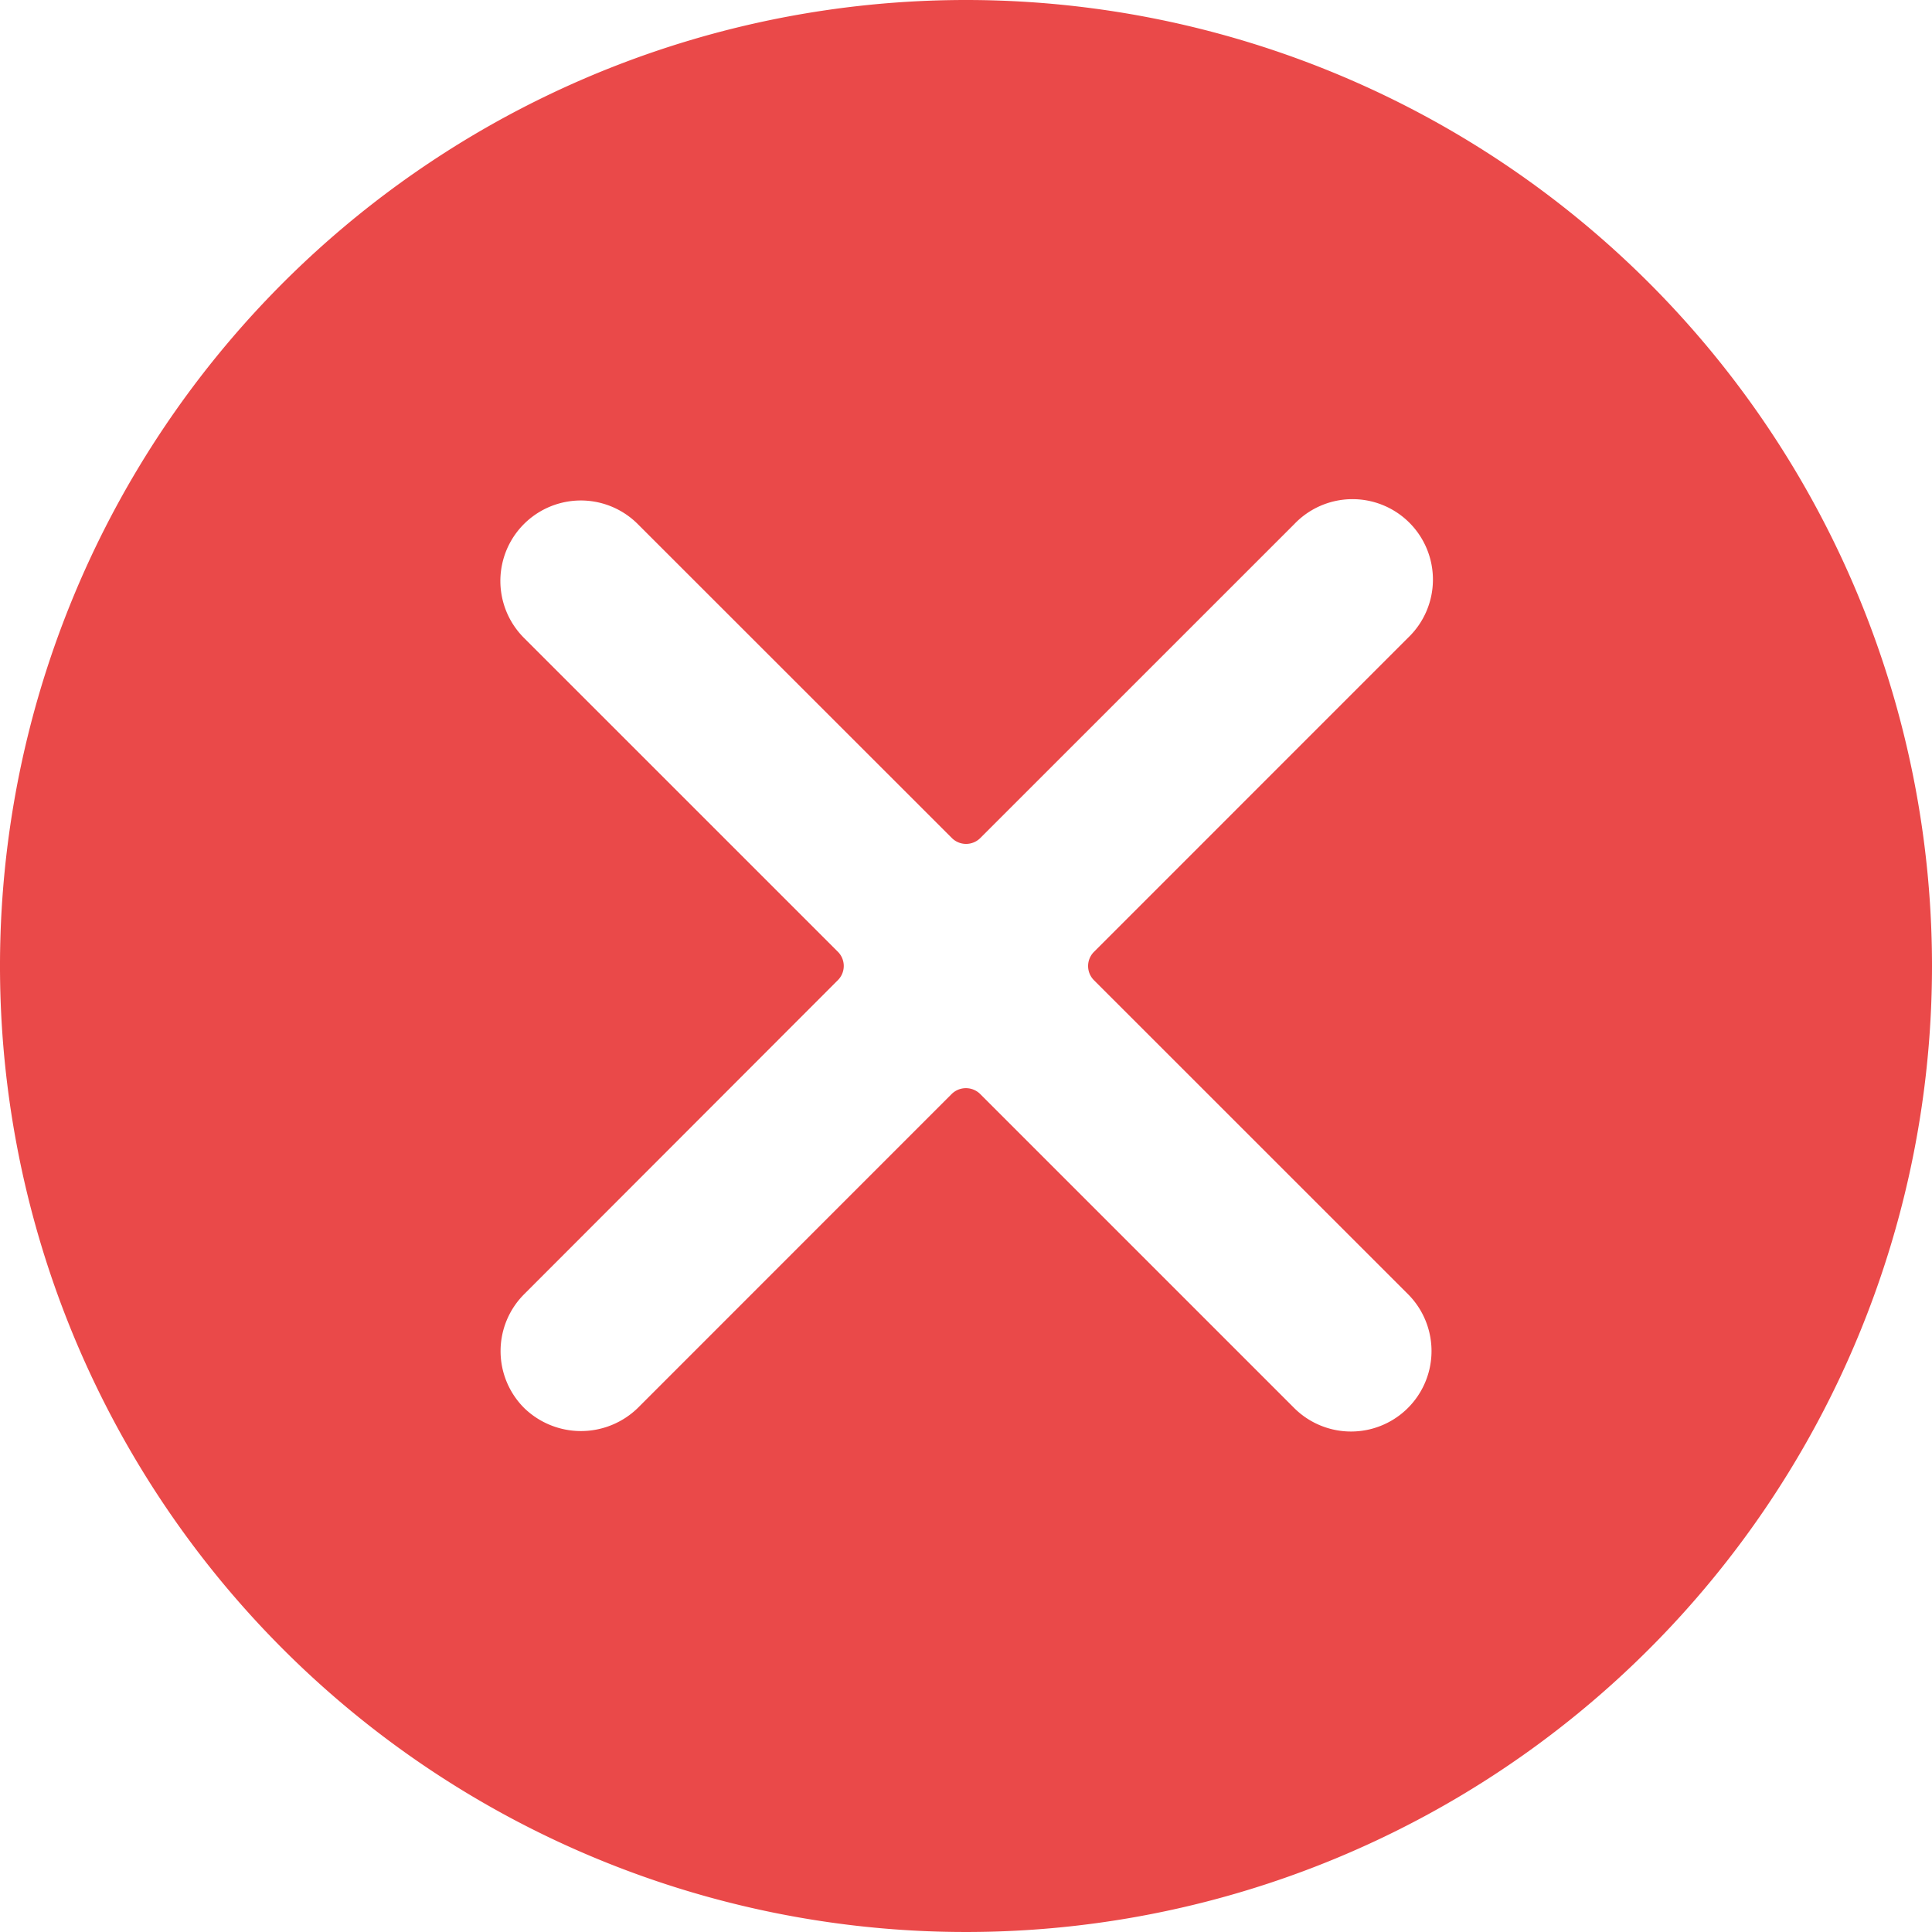 <svg xmlns="http://www.w3.org/2000/svg" width="69.67" height="69.67" viewBox="0 0 69.67 69.67">
  <path id="_7641932_remove_circle_reject_fail_rejection_icon" data-name="7641932_remove_circle_reject_fail_rejection_icon" d="M34.835,0A34.835,34.835,0,1,0,69.67,34.835,34.835,34.835,0,0,0,34.835,0ZM50.772,46.667a2.9,2.9,0,1,1-4.105,4.105L35.346,39.451a.732.732,0,0,0-1.028,0L23,50.772a2.938,2.938,0,0,1-4.1,0,2.9,2.9,0,0,1,0-4.1L30.214,35.346a.723.723,0,0,0,0-1.025L18.892,23A2.9,2.9,0,0,1,23,18.9L34.324,30.219a.726.726,0,0,0,1.028,0L46.673,18.9a2.9,2.9,0,1,1,4.1,4.1L39.451,34.324a.723.723,0,0,0,0,1.025Z" fill="#ea4949"/>
</svg>
